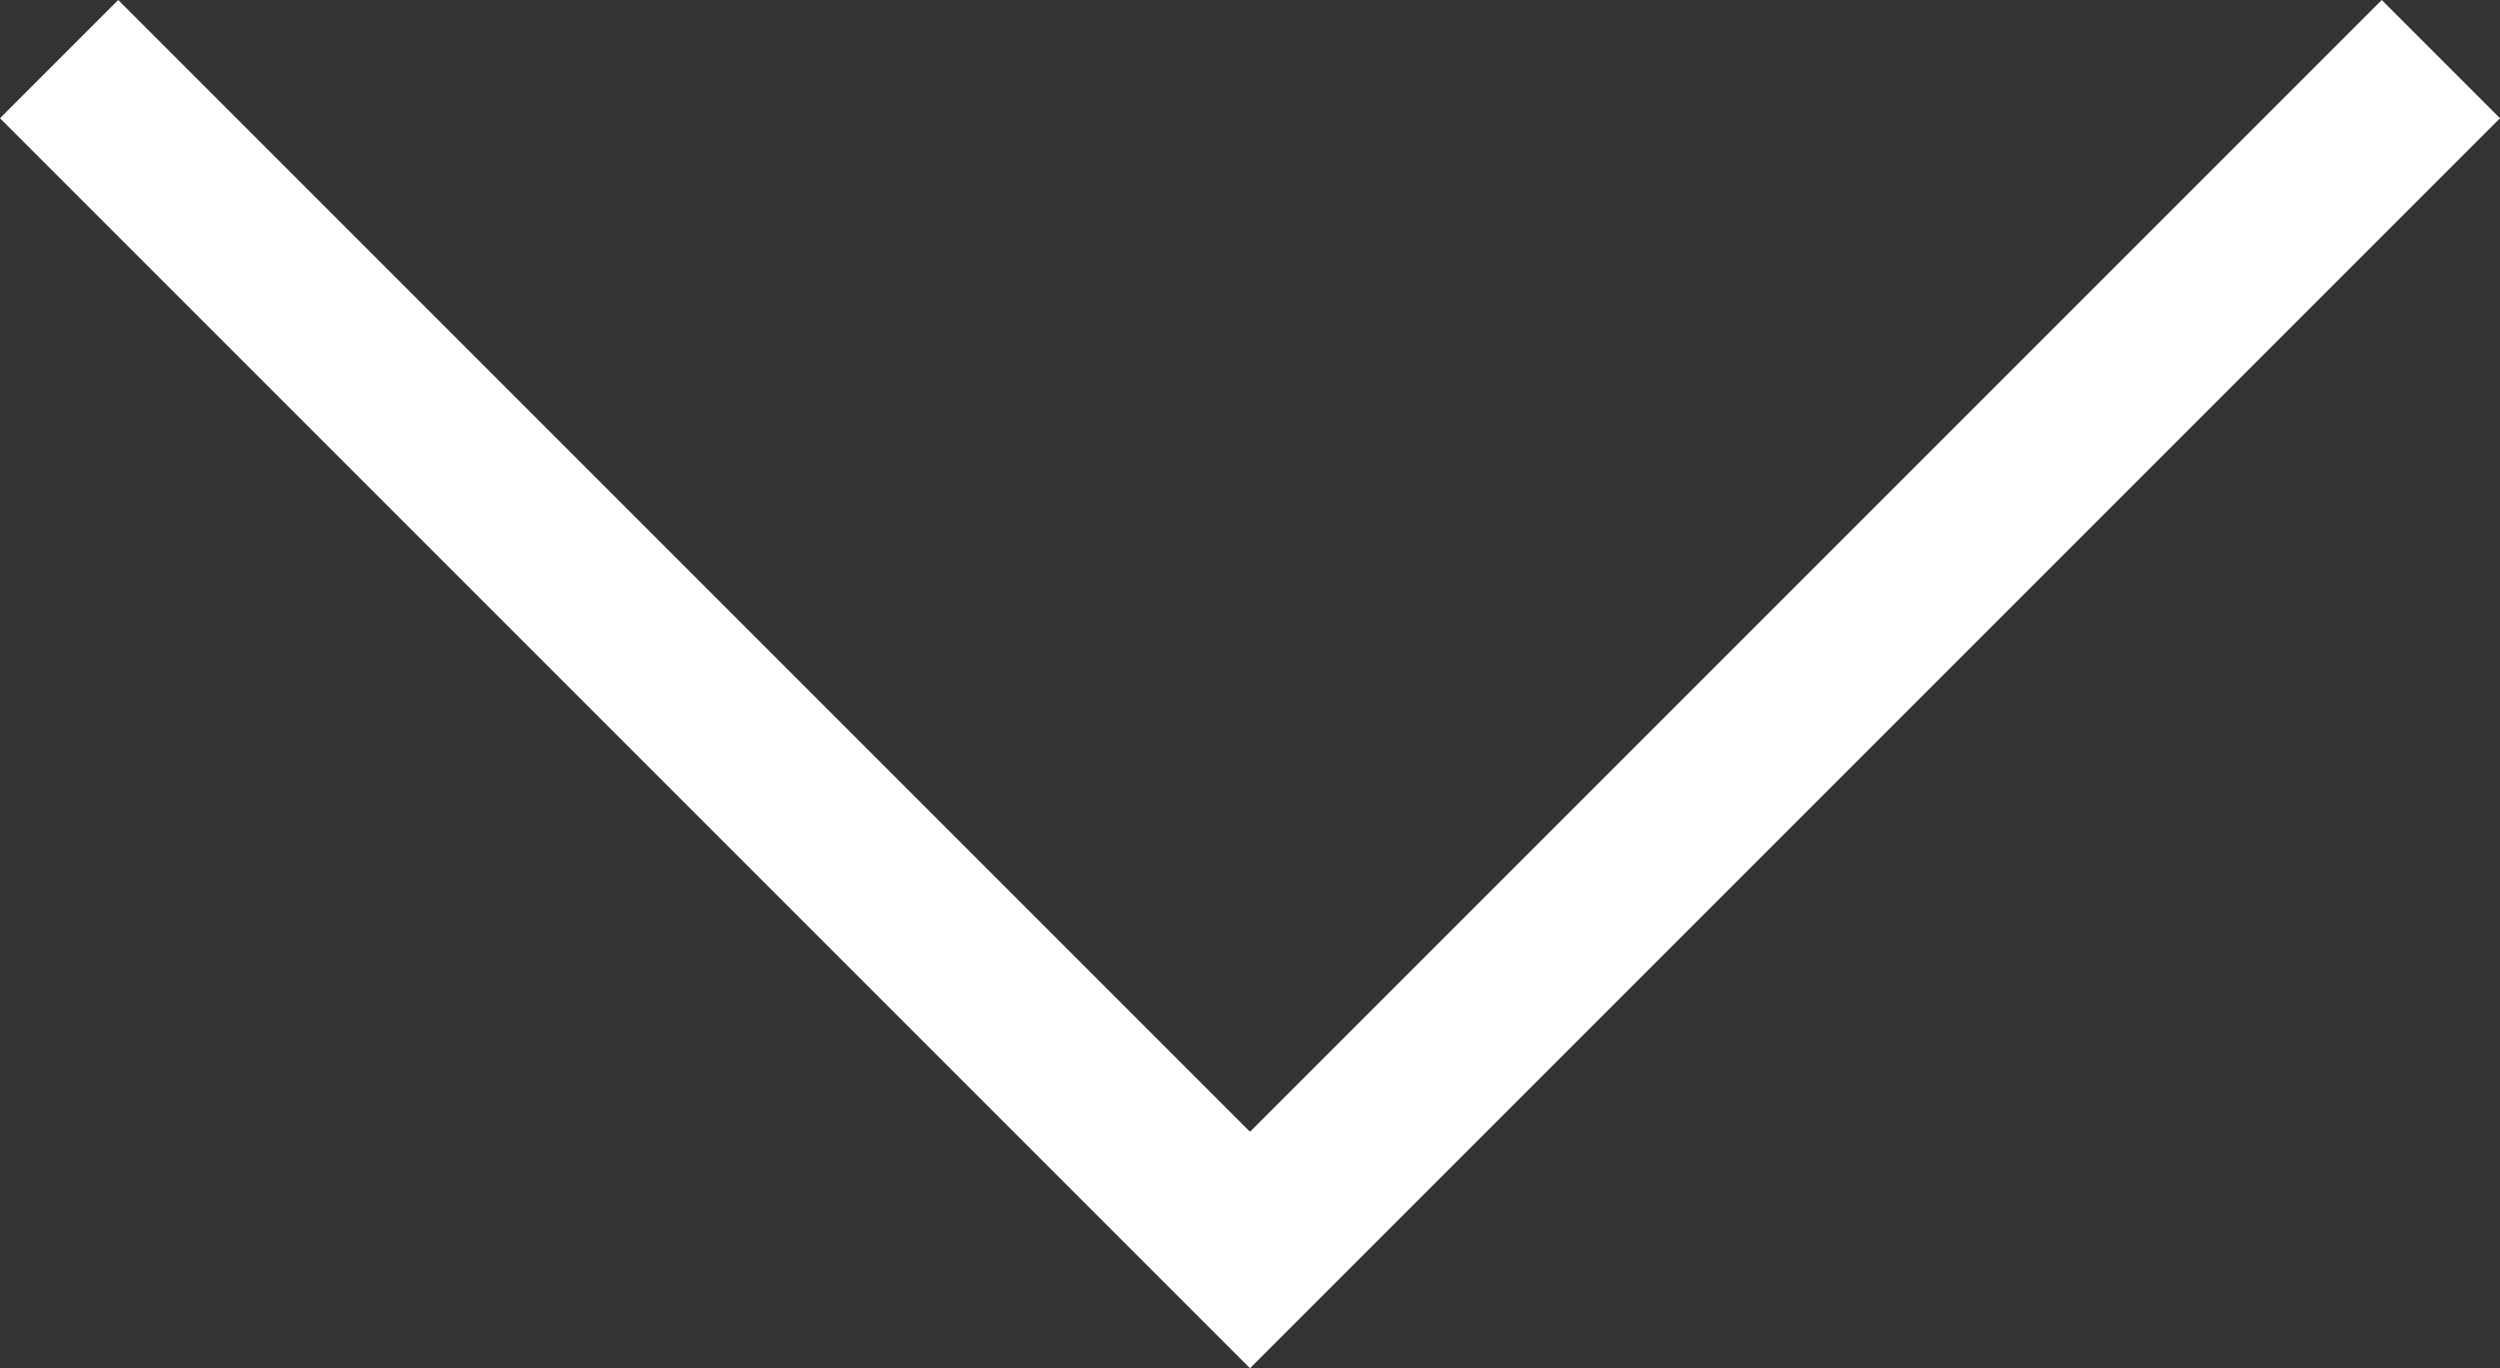 <?xml version="1.0" encoding="UTF-8" standalone="no"?>
<svg xmlns:xlink="http://www.w3.org/1999/xlink" height="8.1px" width="14.8px" xmlns="http://www.w3.org/2000/svg">
  <rect width="100%" height="100%" fill="#333333" stroke="none"/>
  <g transform="matrix(1.0, 0.0, 0.0, 1.0, 0.0, 4.05)">
    <path d="M0.0 -3.35 L0.7 -4.05 7.4 2.65 14.1 -4.05 14.8 -3.35 7.4 4.05 0.0 -3.35" fill="#ffffff" fill-rule="evenodd" stroke="none"/>
  </g>
</svg>

